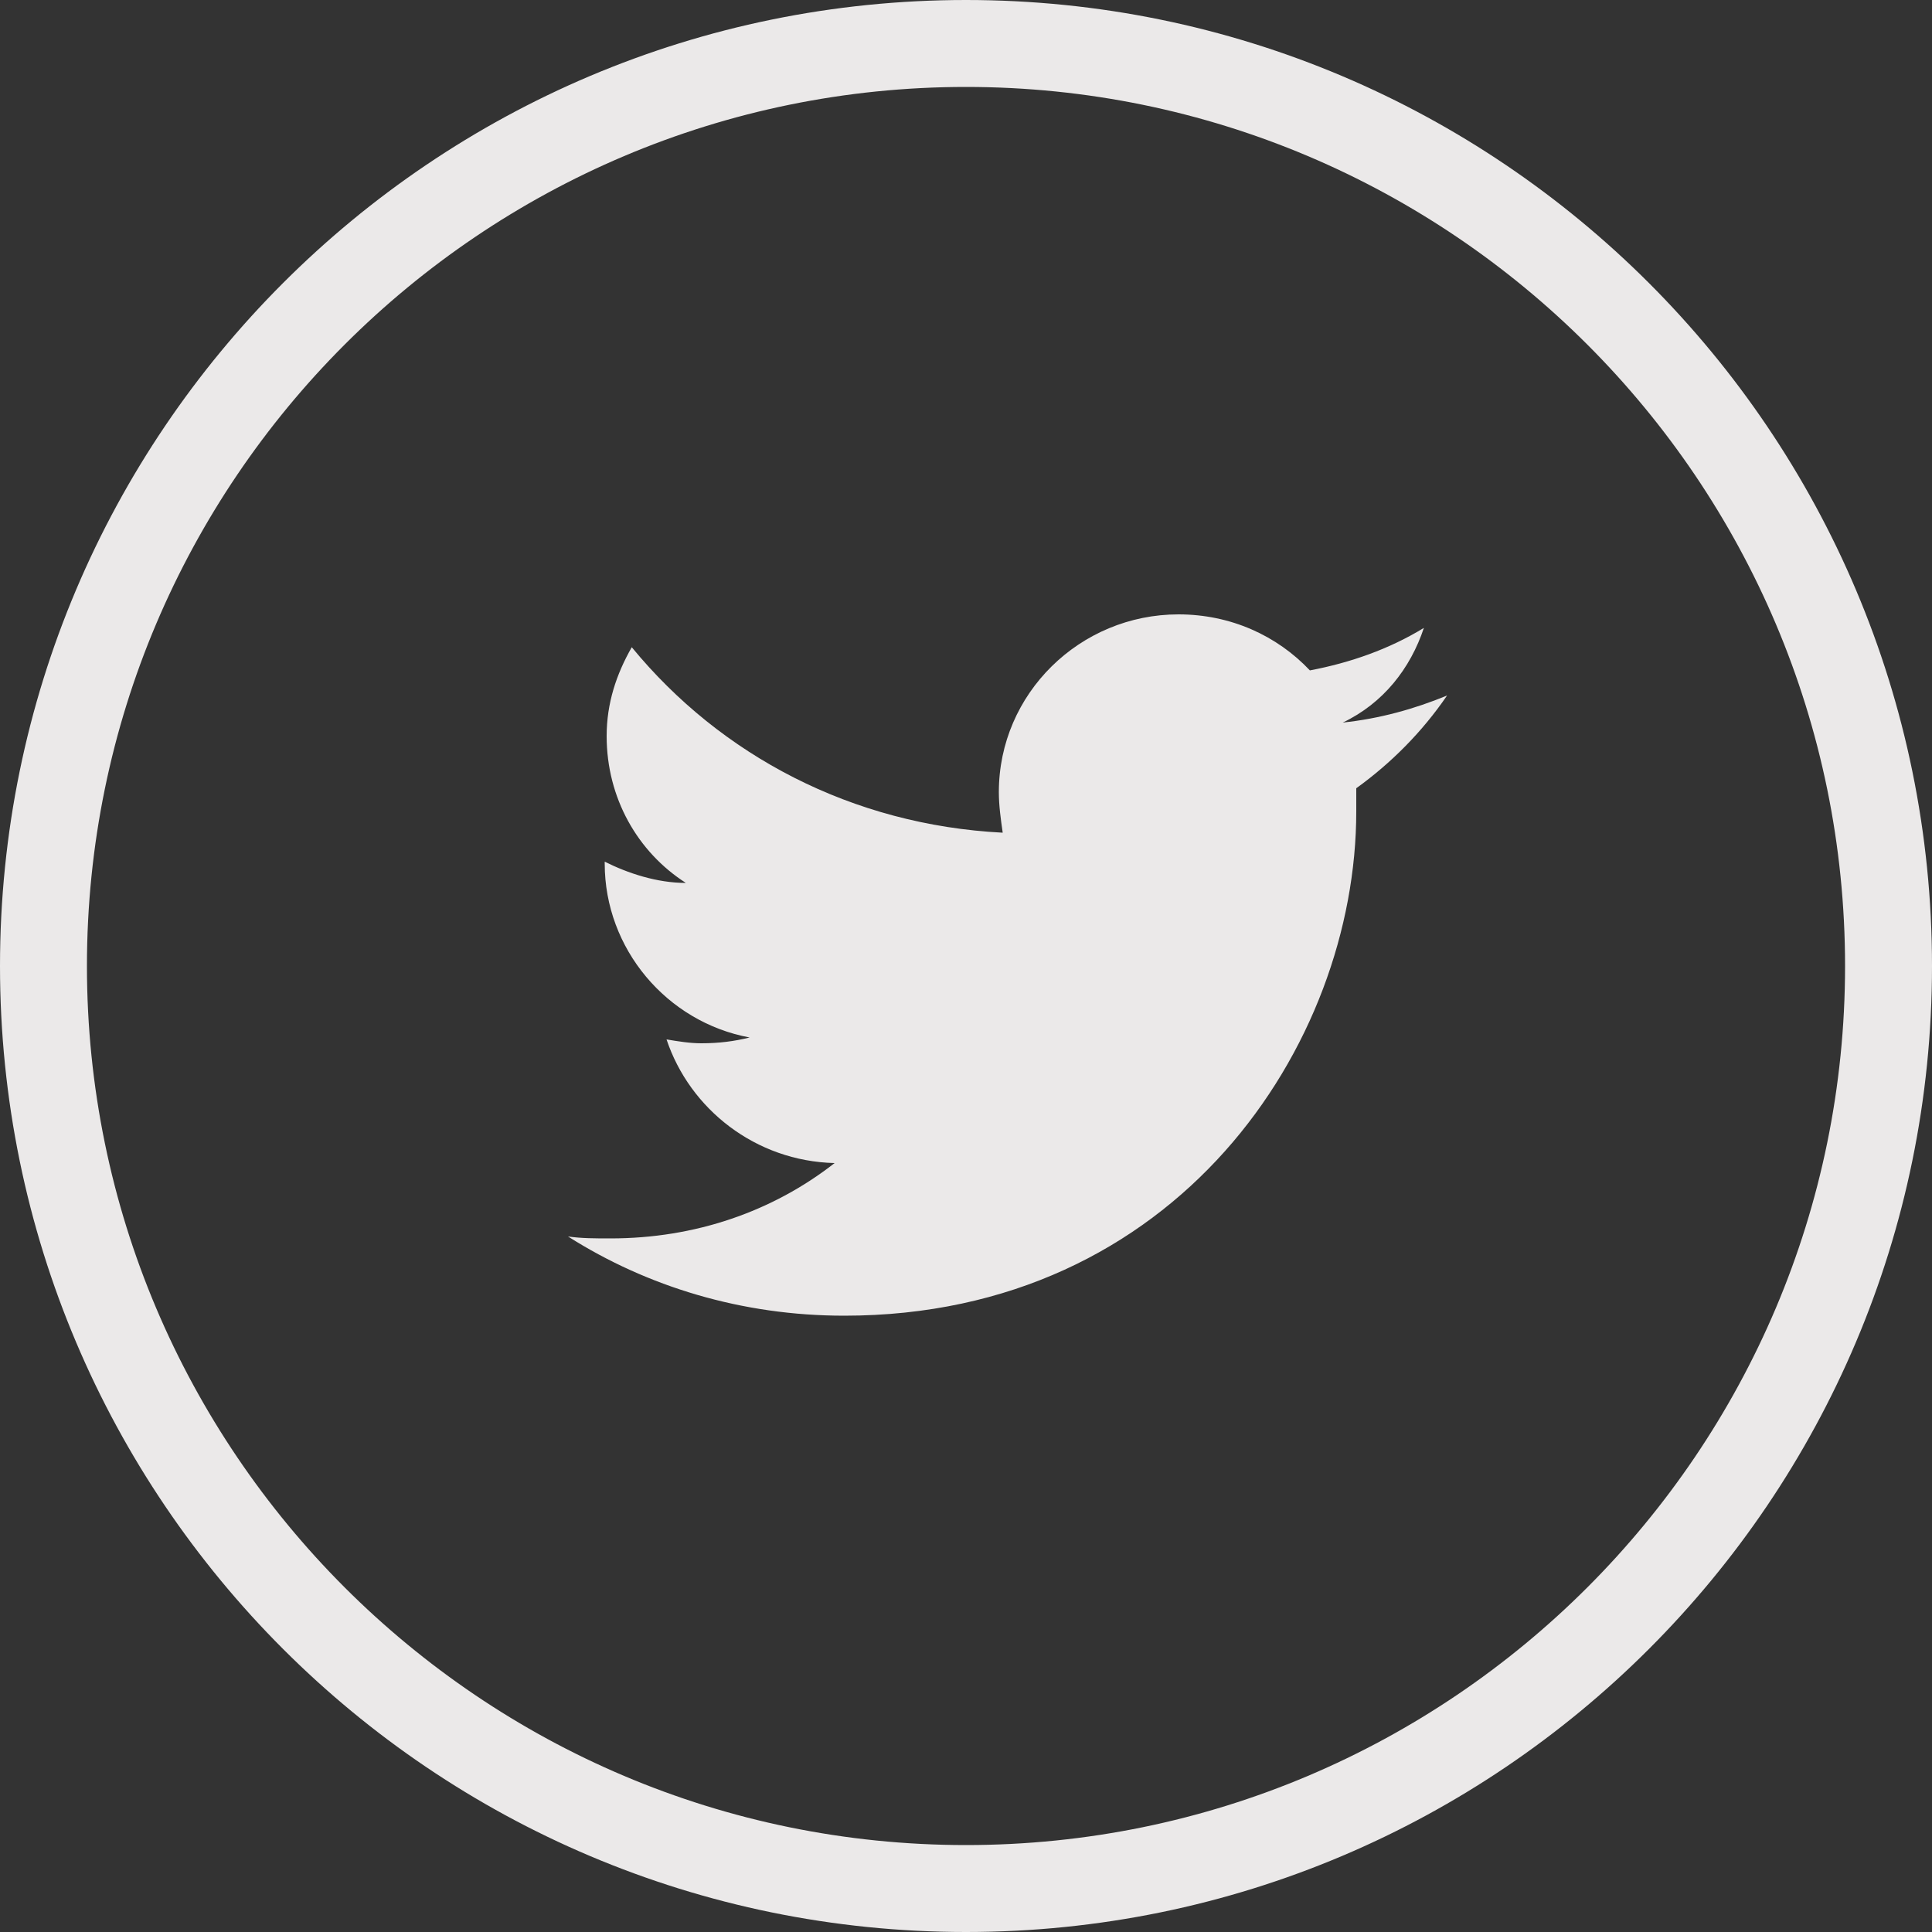 <?xml version="1.0" encoding="utf-8"?>
<!-- Generator: Adobe Illustrator 19.1.0, SVG Export Plug-In . SVG Version: 6.00 Build 0)  -->
<svg version="1.1" id="Layer_1" xmlns="http://www.w3.org/2000/svg" xmlns:xlink="http://www.w3.org/1999/xlink" x="0px" y="0px"
	 viewBox="0 0 100 100" style="enable-background:new 0 0 100 100;" xml:space="preserve">
<rect x="0" y="0" width="100" height="100" fill="#333333" stroke="none"/>
<style type="text/css">
	.st0{fill:#2C3549;}
	.st1{fill:#FFFFFF;}
	.st2{fill:#56585E;}
	.st3{fill:none;stroke:#FFFFFF;stroke-width:1.3;stroke-miterlimit:10;}
	.st4{fill:#8A8A8E;}
	.st5{fill:#F98B75;}
	.st6{fill:#FC9F8D;}
	.st7{fill:#FC7653;}
	.st8{fill:#7996B2;}
	.st9{fill:#2A405B;}
	.st10{fill:#4E6882;}
	.st11{fill-rule:evenodd;clip-rule:evenodd;fill:#FFFFFF;}
	.st12{opacity:0.9;}
	.st13{fill:#FFFDFD;}
	.st14{fill:#D6D6D8;}
	.st15{opacity:0.95;fill:#FCFCFC;}
	.st16{fill:#EBECED;}
	.st17{fill:#949399;stroke:#DEDFE0;stroke-width:0.5;}
	.st18{opacity:0.95;fill:#FC7653;}
</style>
<g id="Twitter_Circle_6_" class="st12">
	<g>
		<path class="st13" d="M73.7,32.5c-1.8,1.1-3.8,1.8-5.9,2.2c-1.7-1.8-4.1-2.9-6.8-2.9c-5.1,0-9.3,4.1-9.3,9.2
			c0,0.7,0.1,1.4,0.2,2.1c-7.8-0.4-14.6-4-19.2-9.6c-0.8,1.4-1.3,2.9-1.3,4.6c0,3.2,1.6,6,4.1,7.6c-1.5,0-3-0.5-4.2-1.1
			c0,0,0,0.1,0,0.1c0,4.4,3.2,8.2,7.5,9c-0.8,0.2-1.6,0.3-2.5,0.3c-0.6,0-1.2-0.1-1.8-0.2c1.2,3.6,4.6,6.3,8.7,6.4
			c-3.2,2.5-7.2,3.9-11.6,3.9c-0.8,0-1.5,0-2.2-0.1c4.1,2.6,9,4.1,14.3,4.1c17.2,0,26.5-14,26.5-26.1c0-0.4,0-0.8,0-1.2
			c1.8-1.3,3.4-2.9,4.7-4.8c-1.7,0.7-3.5,1.2-5.4,1.4C71.6,36.4,73,34.6,73.7,32.5z M50,0C22.4,0,0,22.4,0,50c0,27.6,22.4,50,50,50
			s50-22.4,50-50C100,22.4,77.6,0,50,0z M50,95.5C24.9,95.5,4.5,75.1,4.5,50C4.5,24.9,24.9,4.5,50,4.5S95.5,24.9,95.5,50
			C95.5,75.1,75.1,95.5,50,95.5z"/>
	</g>
</g>
</svg>
